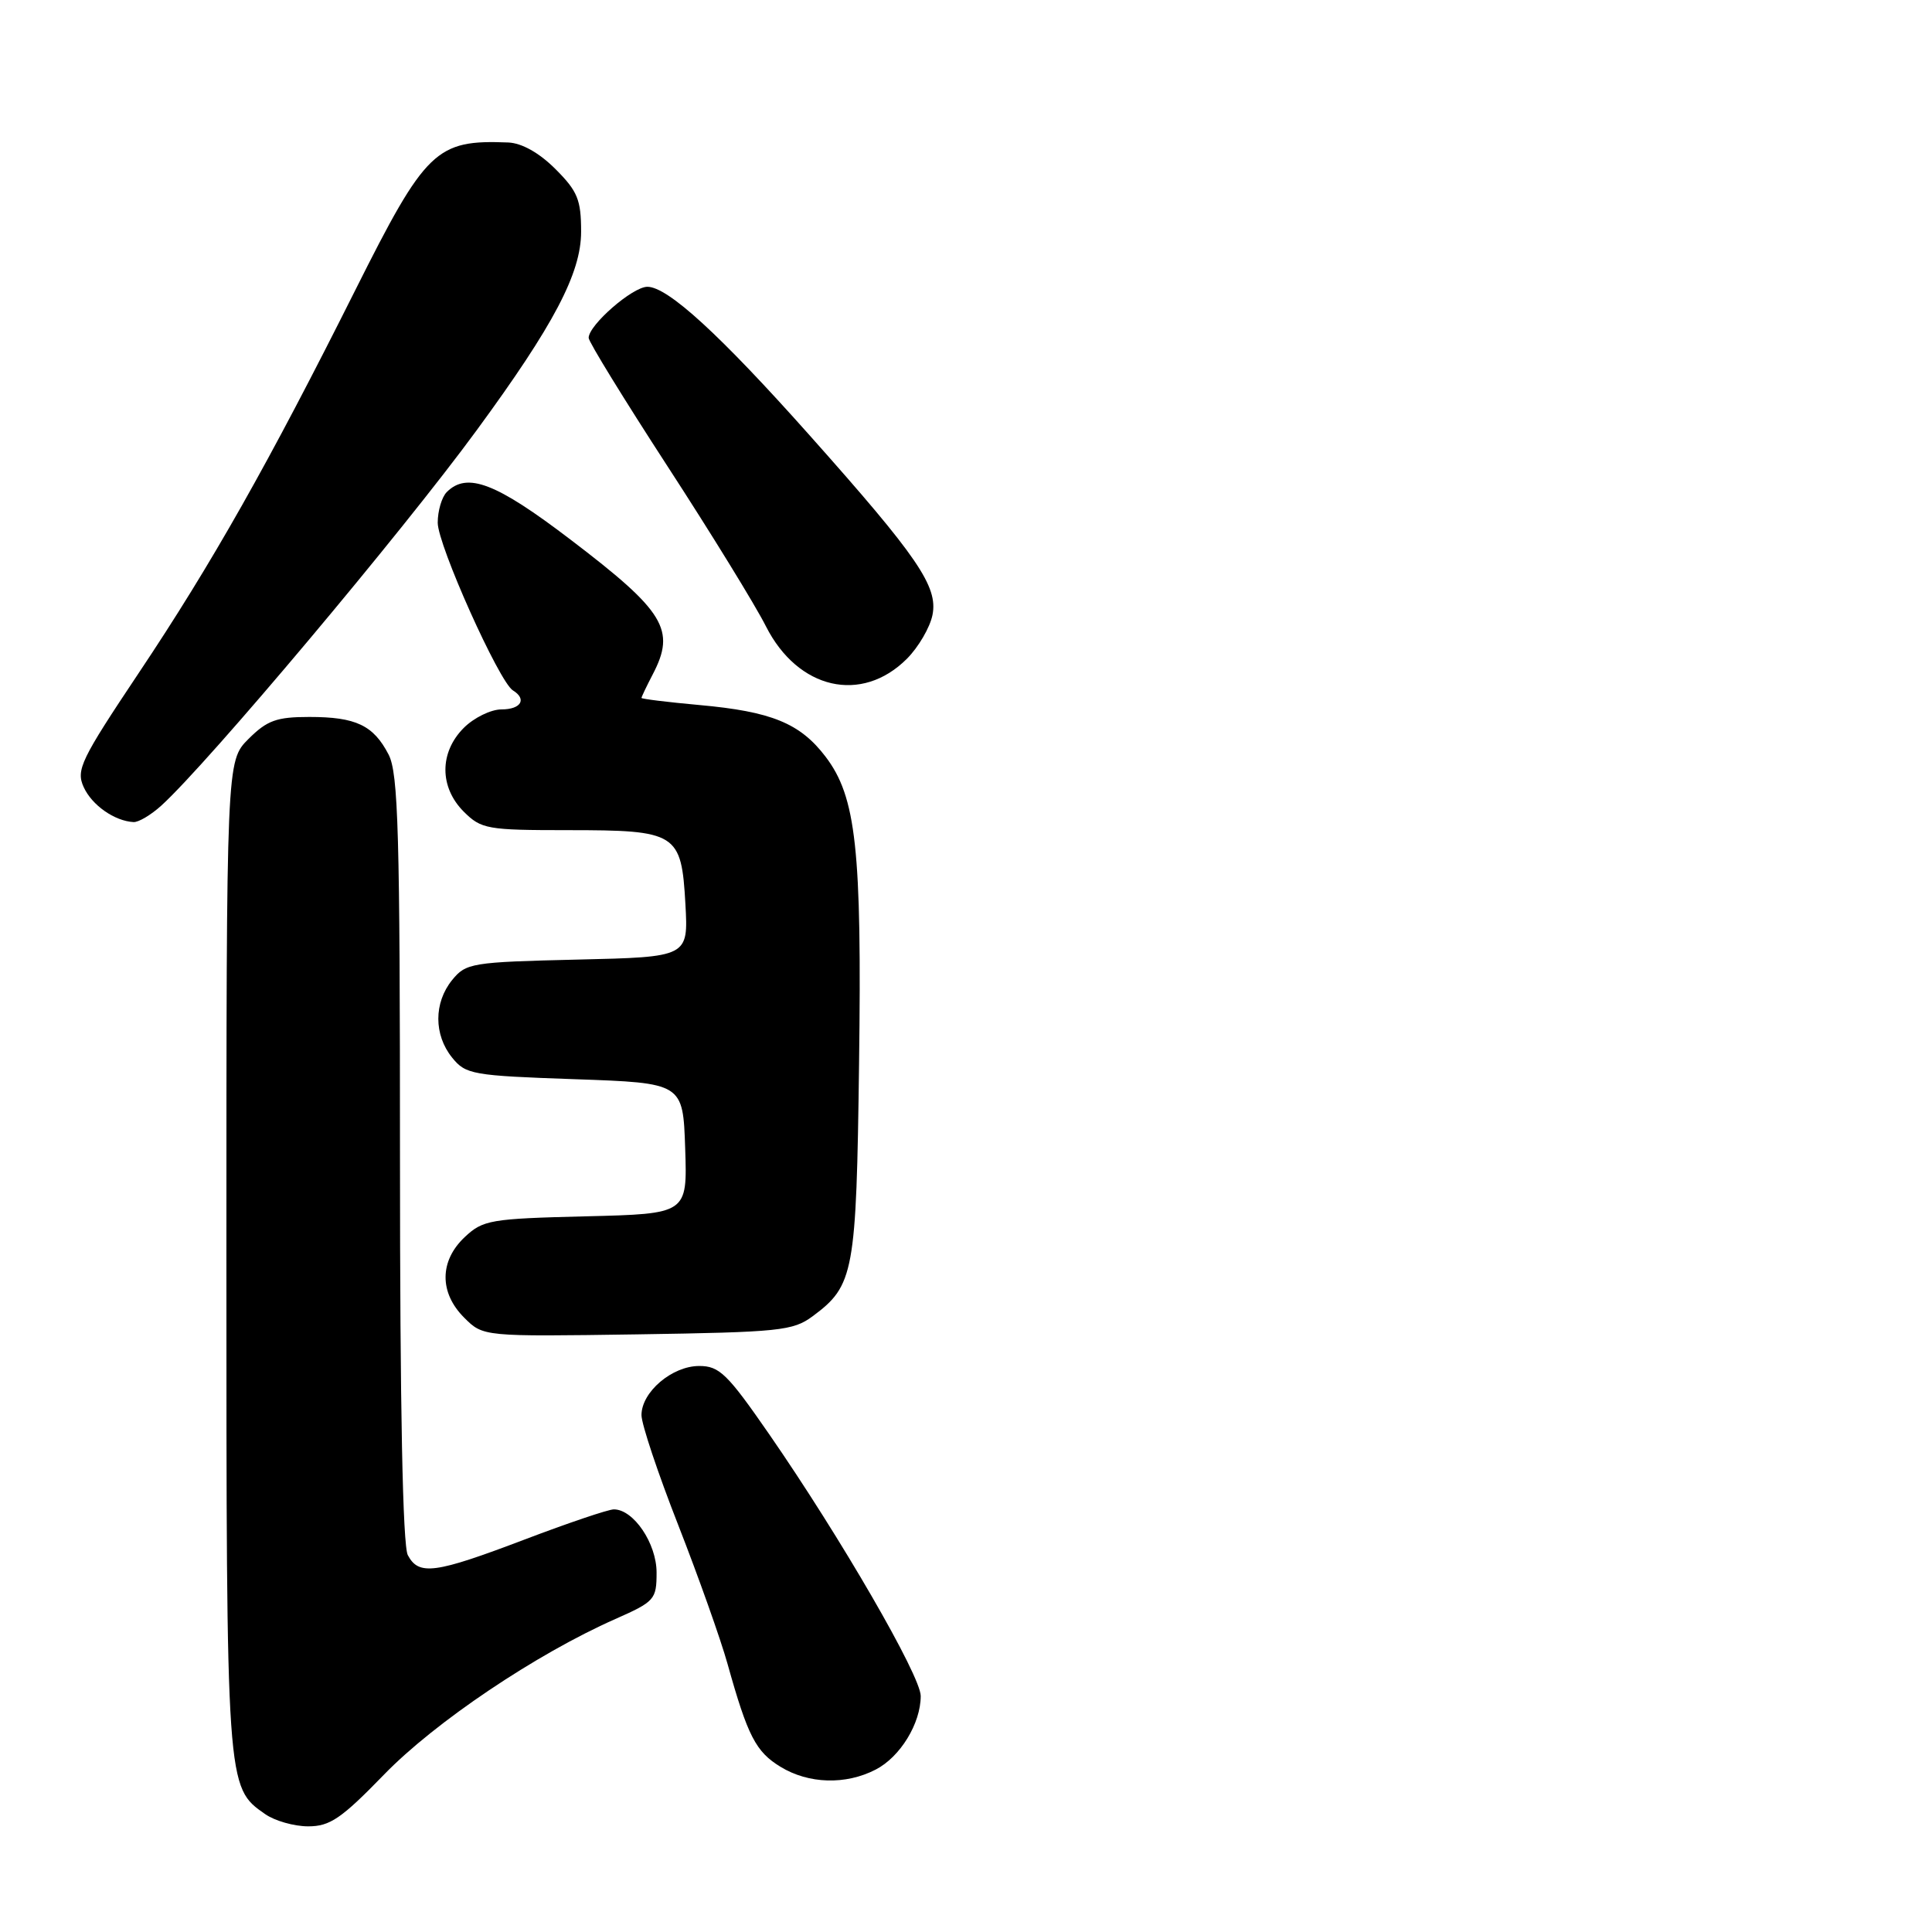 <?xml version="1.0" encoding="UTF-8" standalone="no"?>
<!DOCTYPE svg PUBLIC "-//W3C//DTD SVG 1.1//EN" "http://www.w3.org/Graphics/SVG/1.1/DTD/svg11.dtd" >
<svg xmlns="http://www.w3.org/2000/svg" xmlns:xlink="http://www.w3.org/1999/xlink" version="1.1" viewBox="0 0 256 256">
 <g >
 <path fill="currentColor"
d=" M 50.87 235.16 C 57.61 228.20 71.04 219.17 81.53 214.53 C 86.75 212.22 87.00 211.94 87.00 208.37 C 87.00 204.51 83.95 200.00 81.34 200.00 C 80.61 200.00 75.29 201.80 69.50 204.00 C 57.60 208.52 55.50 208.80 54.04 206.07 C 53.36 204.81 53.00 186.49 53.00 153.52 C 53.00 110.33 52.78 102.47 51.49 99.98 C 49.48 96.10 47.16 95.00 40.99 95.00 C 36.64 95.00 35.40 95.45 32.92 97.92 C 30.00 100.85 30.00 100.85 30.00 166.46 C 30.00 236.98 29.99 236.78 35.12 240.37 C 36.40 241.27 38.97 242.00 40.84 242.00 C 43.72 242.00 45.23 240.97 50.87 235.16 Z  M 116.03 234.48 C 119.29 232.80 122.00 228.36 122.00 224.73 C 122.00 222.06 111.39 203.73 101.92 190.04 C 96.38 182.03 95.32 181.00 92.65 181.00 C 89.05 181.00 85.00 184.45 85.00 187.51 C 85.00 188.70 87.19 195.25 89.87 202.08 C 92.54 208.91 95.49 217.20 96.41 220.50 C 99.08 230.05 100.15 232.12 103.42 234.11 C 107.15 236.39 112.07 236.53 116.03 234.48 Z  M 107.68 174.41 C 113.17 170.34 113.47 168.71 113.83 140.94 C 114.21 112.49 113.45 105.59 109.38 100.25 C 106.01 95.83 102.22 94.28 92.67 93.42 C 88.45 93.04 85.00 92.61 85.00 92.48 C 85.00 92.34 85.67 90.94 86.49 89.36 C 89.58 83.45 88.10 81.02 75.58 71.49 C 65.72 63.97 61.89 62.51 59.20 65.20 C 58.54 65.86 58.00 67.69 58.00 69.26 C 58.00 72.21 66.13 90.34 67.96 91.48 C 69.85 92.64 69.04 94.00 66.45 94.00 C 65.05 94.00 62.80 95.10 61.45 96.45 C 58.21 99.70 58.21 104.30 61.45 107.55 C 63.77 109.86 64.54 110.00 75.26 110.00 C 89.71 110.00 90.29 110.36 90.82 119.79 C 91.21 126.81 91.21 126.81 76.52 127.15 C 62.48 127.48 61.74 127.61 59.91 129.86 C 57.47 132.87 57.47 137.12 59.91 140.14 C 61.71 142.37 62.59 142.53 76.16 143.00 C 90.50 143.50 90.50 143.50 90.79 152.17 C 91.08 160.84 91.08 160.84 77.62 161.17 C 64.97 161.48 64.00 161.65 61.58 163.92 C 58.22 167.08 58.19 171.29 61.51 174.60 C 64.02 177.11 64.02 177.11 84.44 176.81 C 103.32 176.52 105.07 176.34 107.68 174.41 Z  M 21.37 106.75 C 27.54 101.15 53.21 70.61 63.17 57.00 C 73.40 43.05 77.00 36.19 77.00 30.71 C 77.00 26.46 76.54 25.34 73.60 22.40 C 71.45 20.25 69.15 18.96 67.35 18.88 C 57.78 18.50 56.42 19.80 47.09 38.42 C 35.58 61.40 28.06 74.70 18.40 89.15 C 10.70 100.68 10.05 102.02 11.09 104.30 C 12.18 106.69 15.17 108.79 17.69 108.93 C 18.35 108.97 20.00 107.99 21.37 106.75 Z  M 120.18 87.28 C 121.70 85.75 123.23 83.14 123.56 81.48 C 124.31 77.72 121.62 73.79 107.32 57.73 C 95.40 44.34 88.48 38.00 85.78 38.00 C 83.82 38.00 78.00 43.07 78.00 44.77 C 78.00 45.29 82.70 52.93 88.44 61.77 C 94.18 70.60 100.06 80.15 101.49 82.99 C 105.73 91.36 114.17 93.30 120.18 87.28 Z "/>
</g>
</svg>